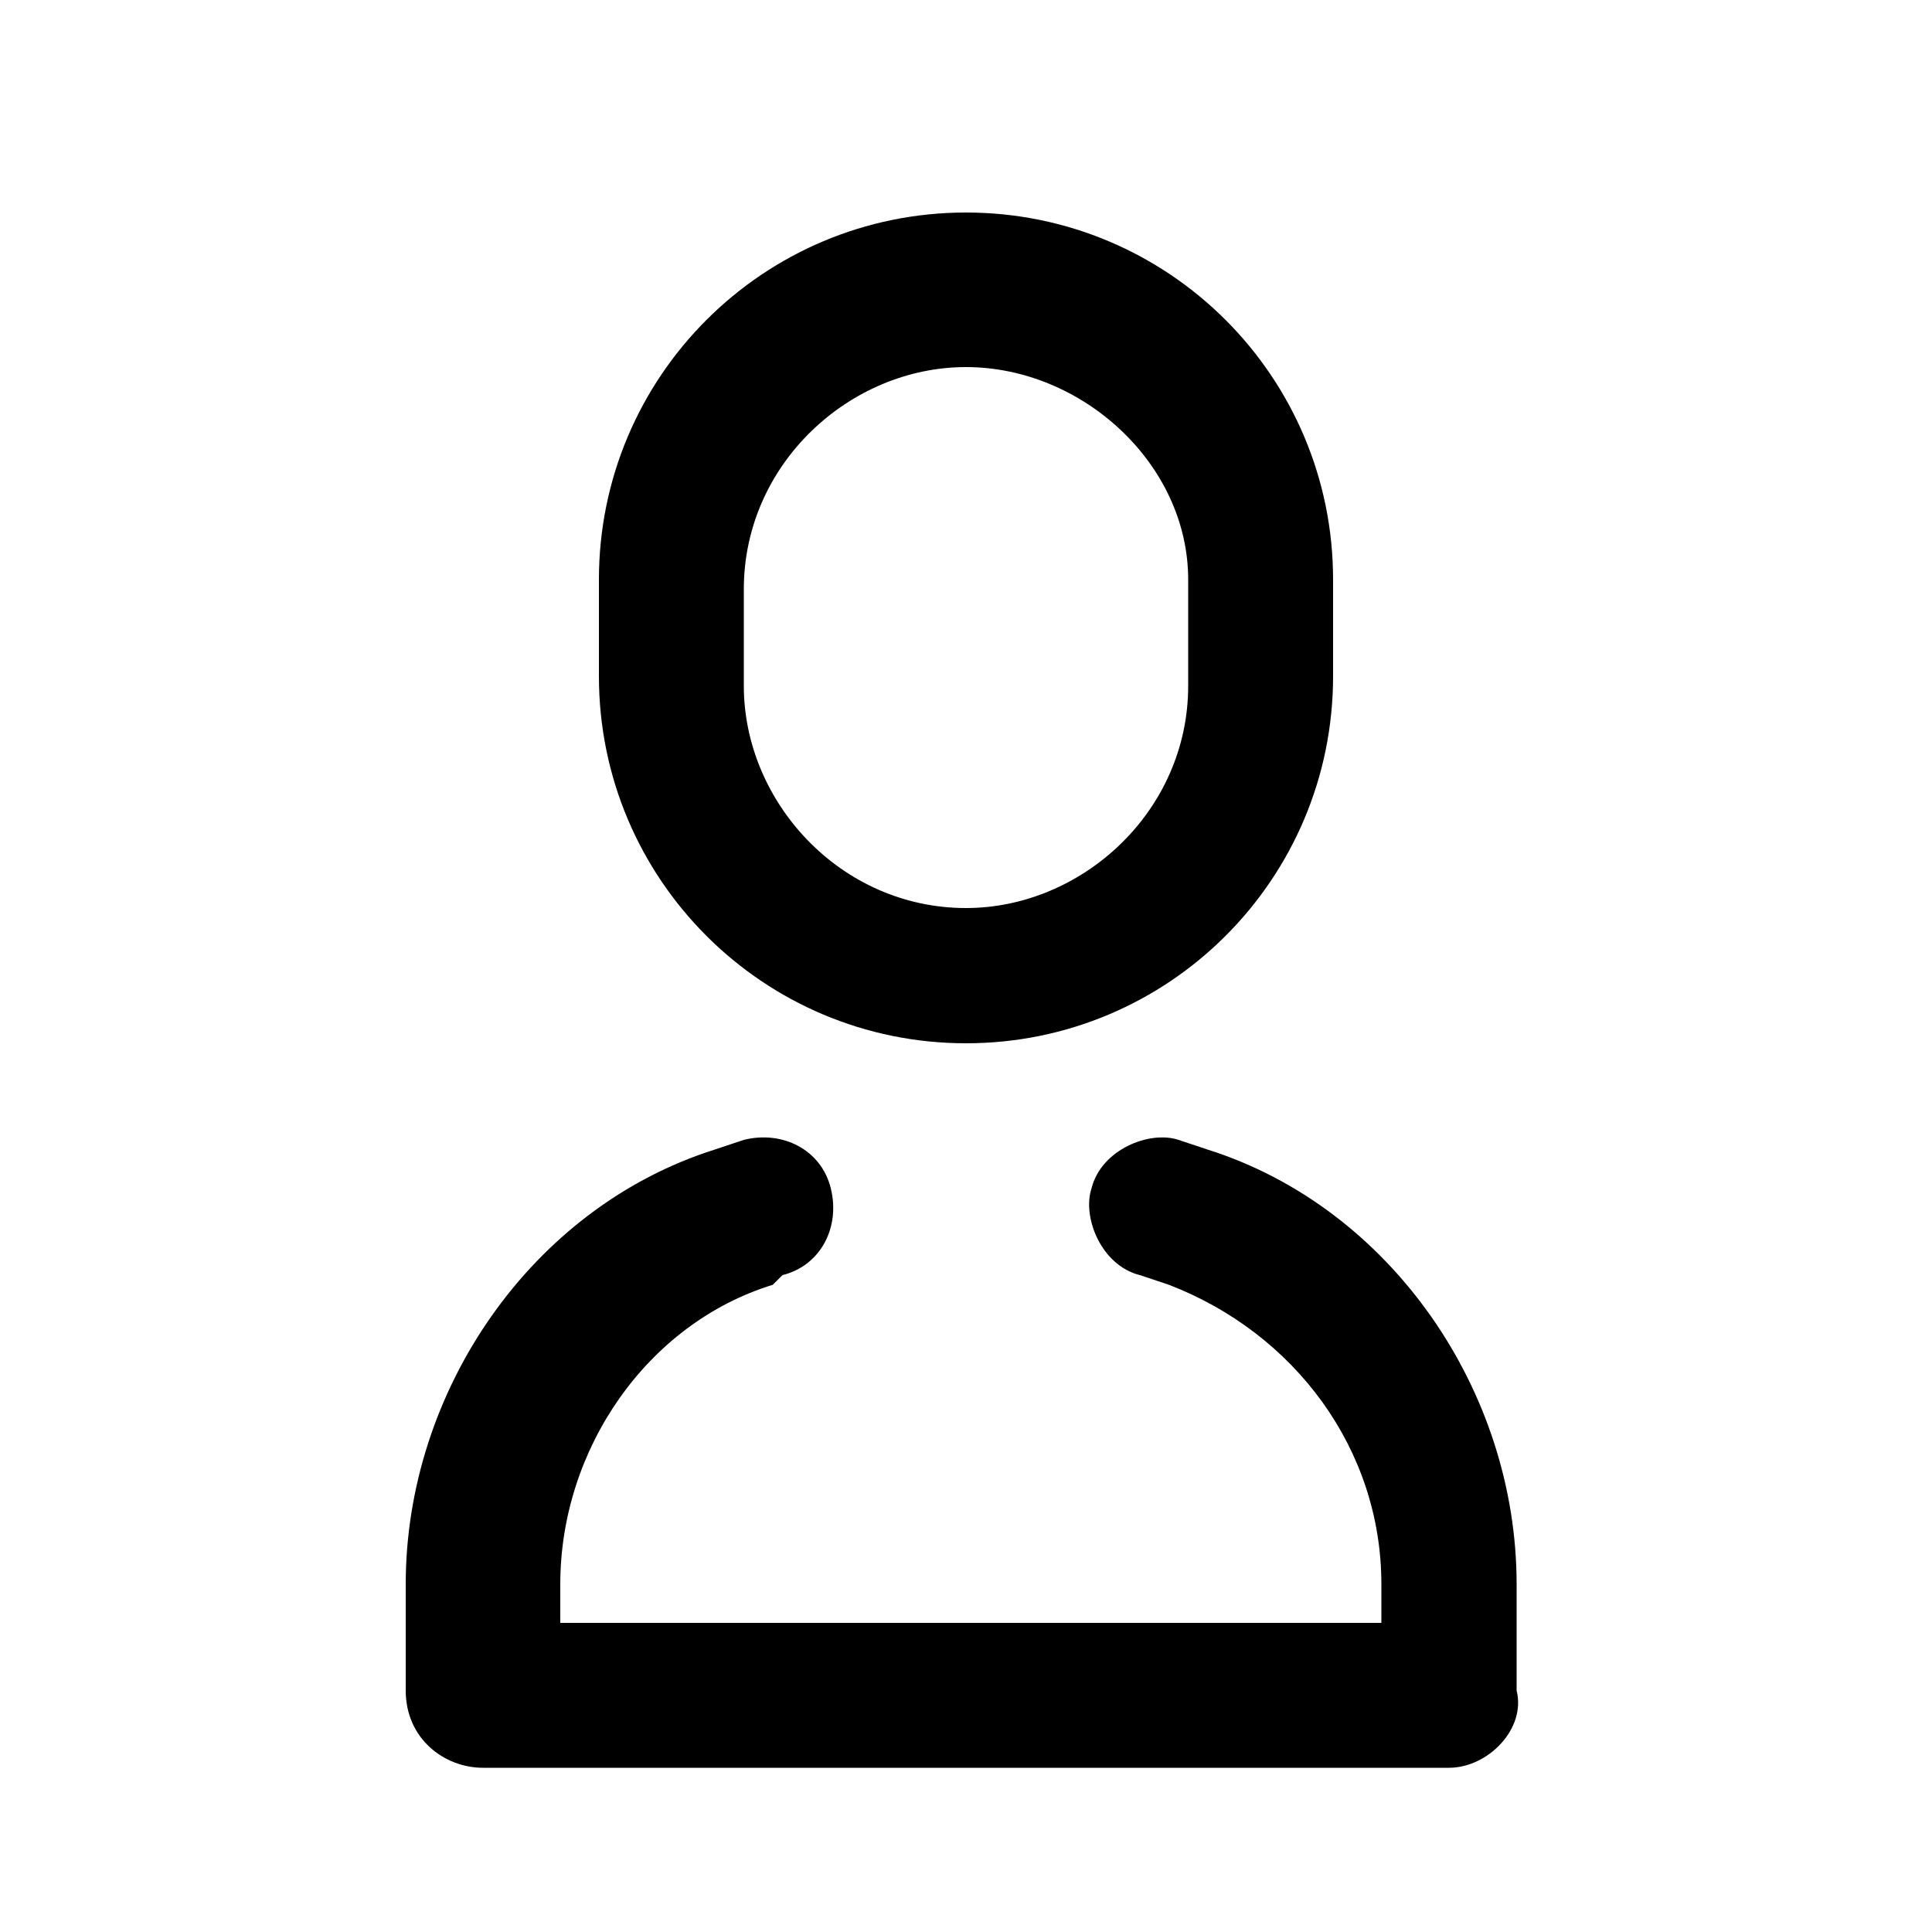 <svg viewBox="0 0 32 32" xmlns="http://www.w3.org/2000/svg"><path d="M16 17.28c-3.36 0-6.080-2.72-6.080-6.080v-1.6c0-3.36 2.72-6.080 6.080-6.080s6.080 2.72 6.080 6.080v1.6c0 3.36-2.72 6.080-6.080 6.080zM16 6.080c-1.92 0-3.68 1.6-3.68 3.68v1.6c0 1.92 1.6 3.68 3.68 3.68 1.92 0 3.68-1.6 3.68-3.68v-1.76c0-1.92-1.76-3.52-3.68-3.52z"></path><path d="M24 29.28h-16c-0.64 0-1.28-0.48-1.28-1.28v-1.76c0-3.2 2.080-6.24 5.12-7.2l0.48-0.16c0.64-0.16 1.28 0.16 1.44 0.8s-0.16 1.28-0.8 1.44l-0.16 0.16c-2.080 0.64-3.52 2.72-3.52 4.96v0.64h13.6v-0.64c0-2.24-1.44-4.16-3.52-4.96l-0.48-0.16c-0.64-0.16-0.96-0.96-0.8-1.44 0.16-0.64 0.96-0.96 1.44-0.8l0.48 0.16c3.040 0.96 5.12 4 5.12 7.2v1.76c0.16 0.64-0.48 1.28-1.12 1.28z"></path></svg>